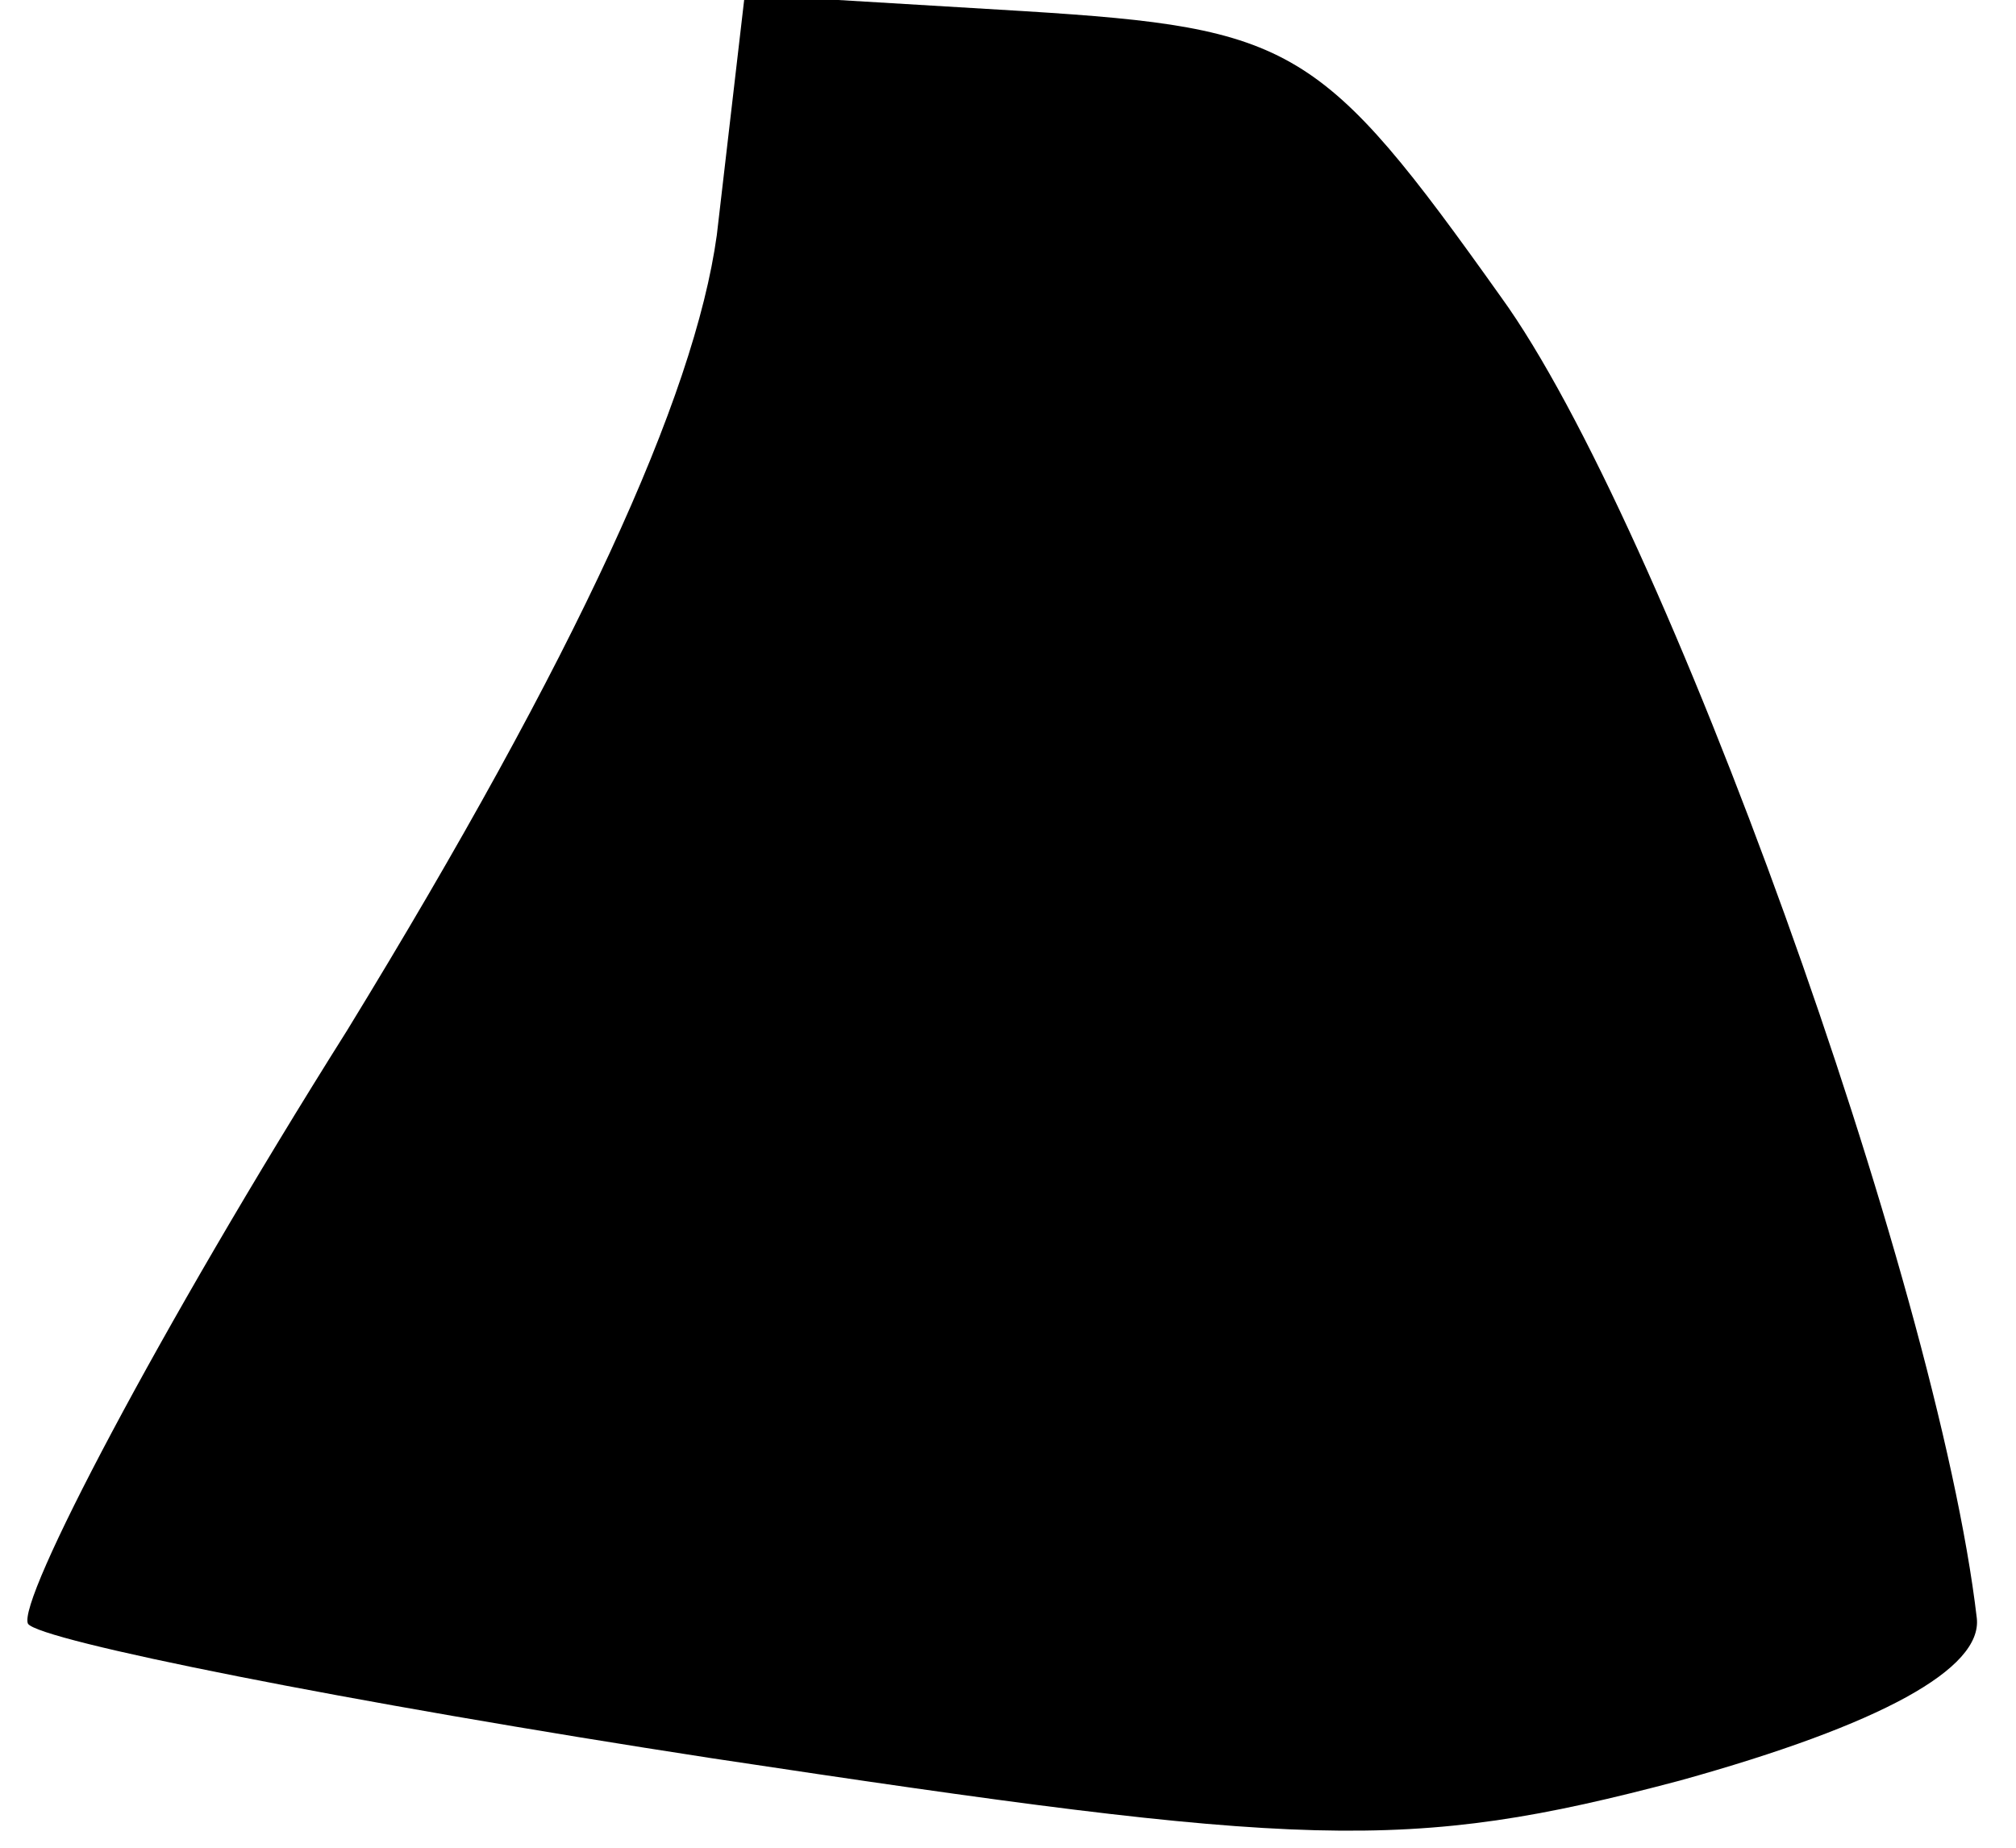 <?xml version="1.0" standalone="no"?>
<!DOCTYPE svg PUBLIC "-//W3C//DTD SVG 20010904//EN"
 "http://www.w3.org/TR/2001/REC-SVG-20010904/DTD/svg10.dtd">
<svg version="1.0" xmlns="http://www.w3.org/2000/svg"
 width="36pt" height="33pt" viewBox="0 0 36 33"
 preserveAspectRatio="xMidYMid meet">
<g transform="translate(0,33) scale(0.1,-0.1)"
fill="#000000" stroke="none">
<path fill="#000000" stroke="none" d="M128 288 c-4 -29 -25 -75 -66 -142 -34
-54 -59 -102 -57 -106 2 -3 57 -14 122 -24 106 -16 124 -17 173 -4 36 10 54
20 53 29 -7 60 -56 196 -85 236 -32 45 -37 48 -85 51 l-50 3 -5 -43z"/>
</g>
</svg>
